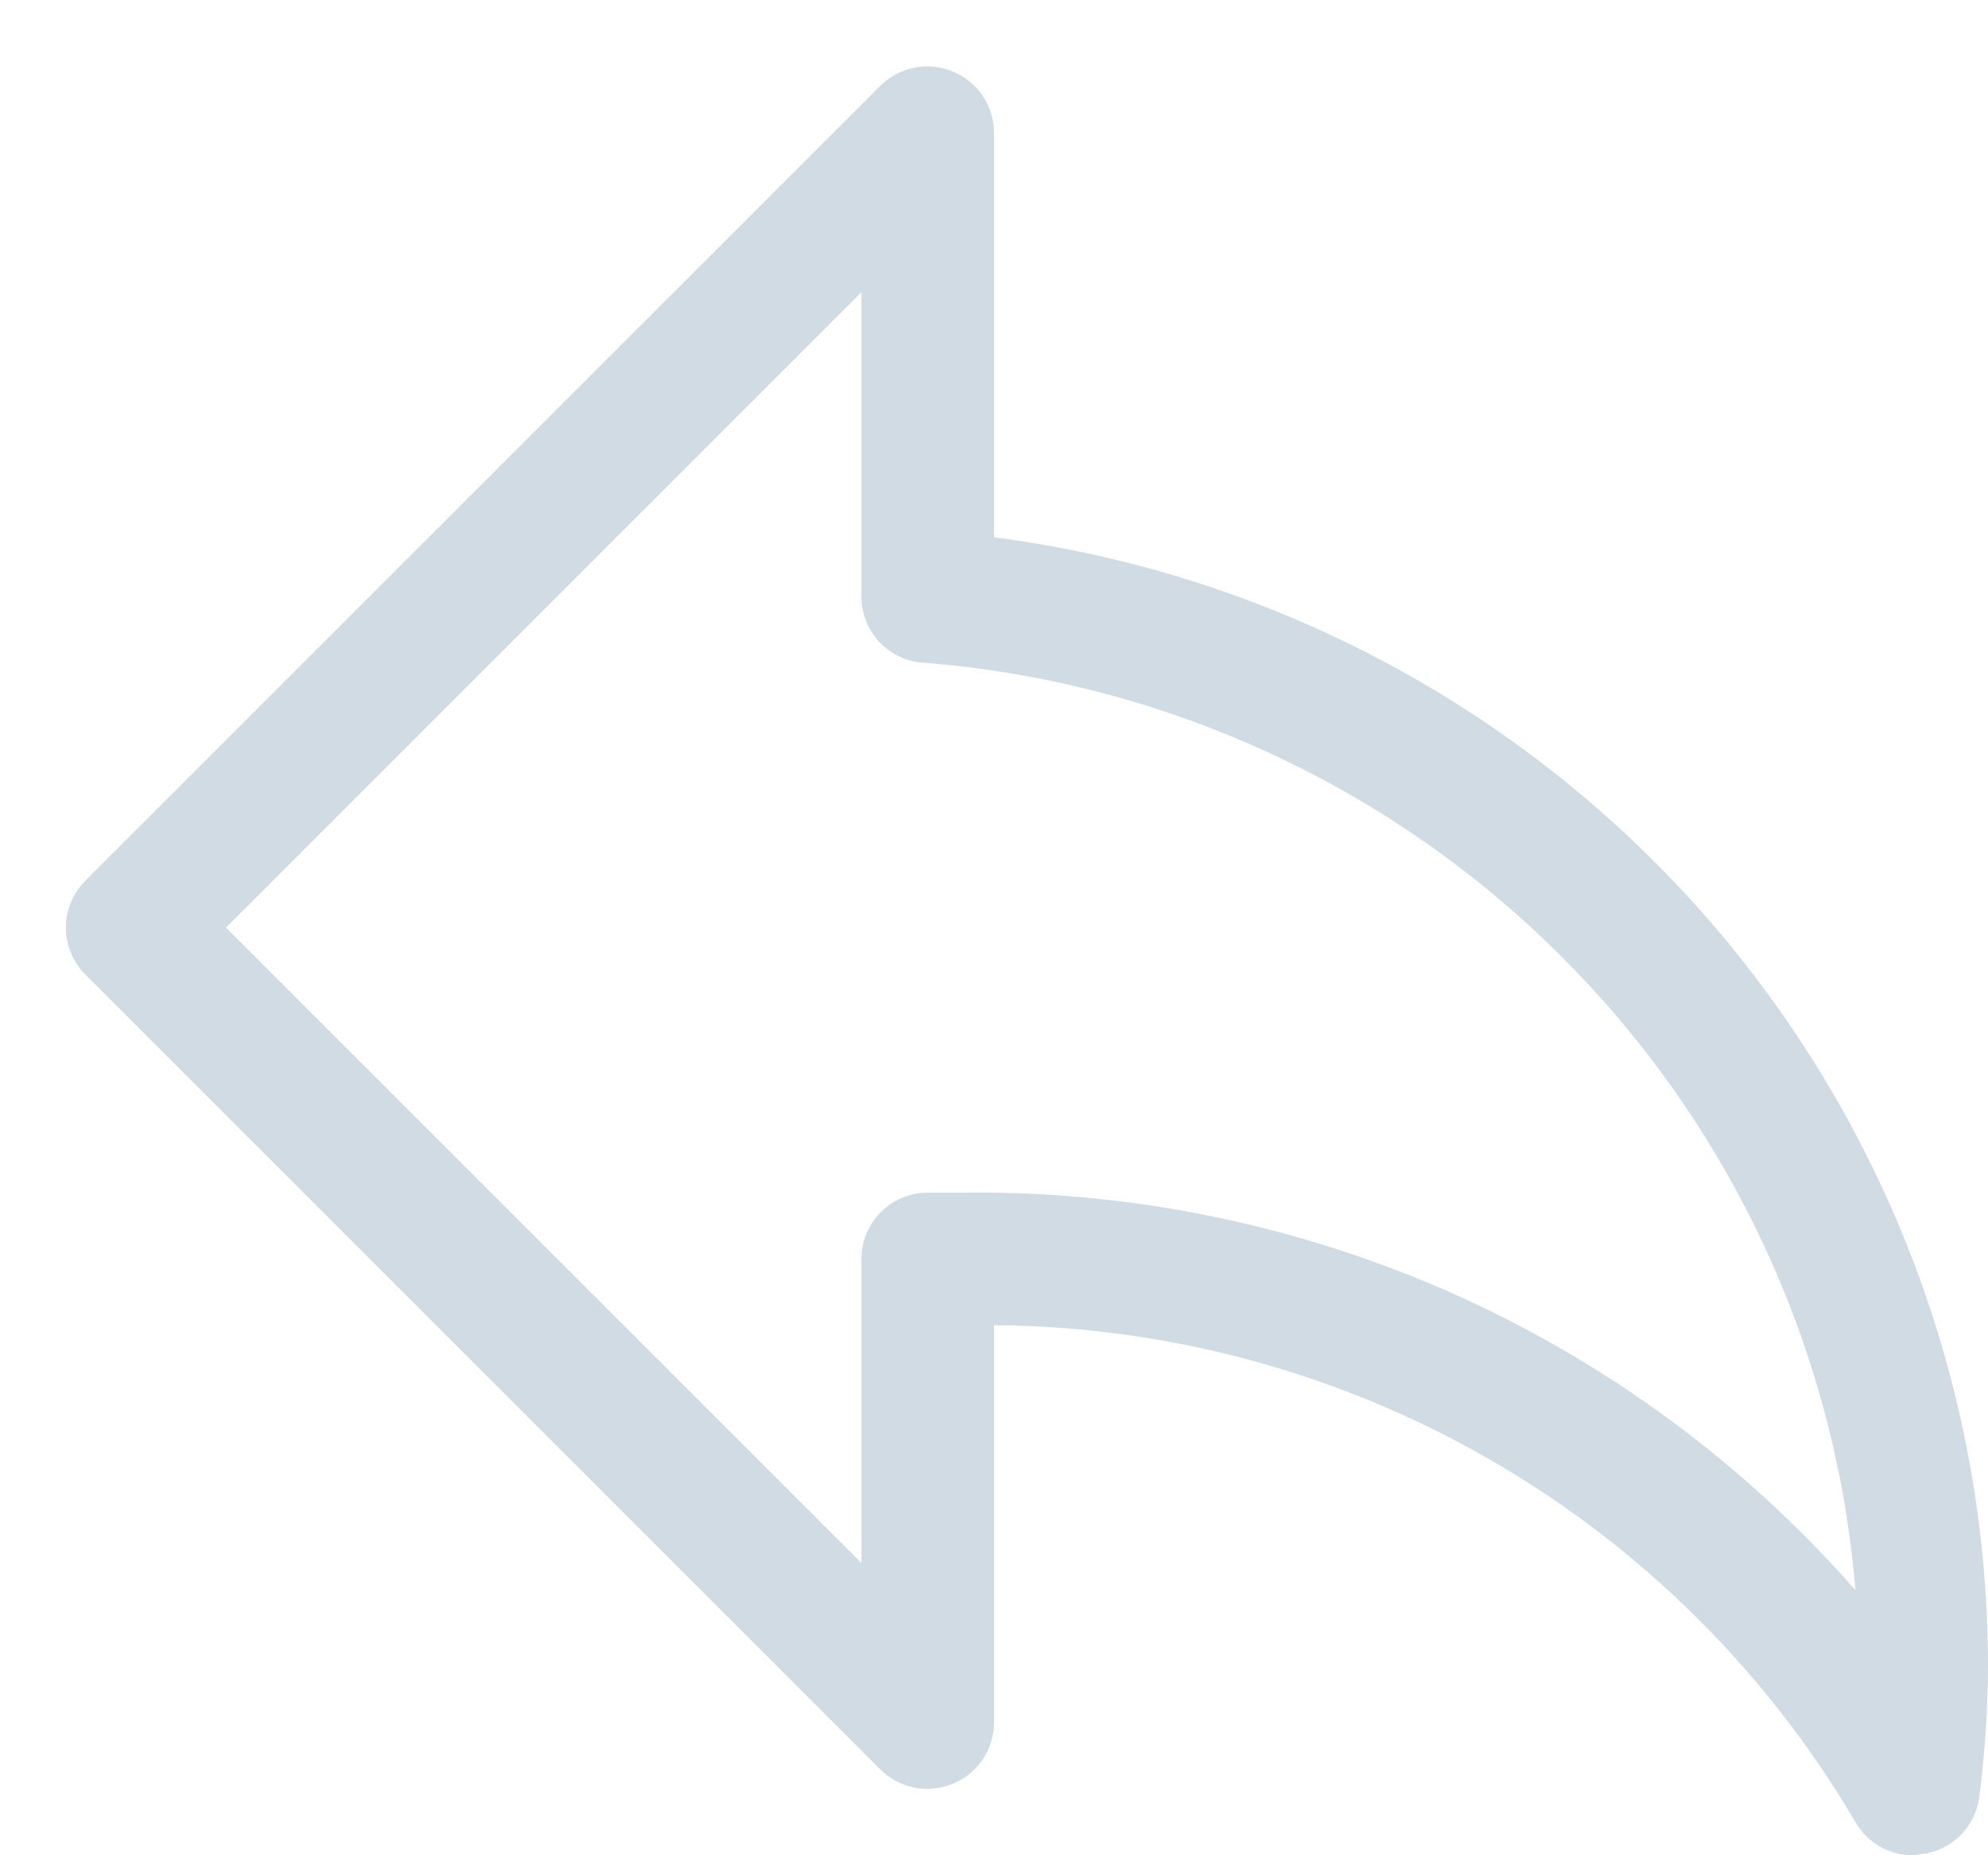 <svg width="15" height="14" viewBox="0 0 15 14" fill="none" xmlns="http://www.w3.org/2000/svg">
<path d="M14.44 14C14.351 14.001 14.263 13.979 14.186 13.935C14.109 13.891 14.044 13.827 14 13.75C13.334 12.616 12.385 11.674 11.245 11.016C10.106 10.359 8.815 10.009 7.5 10V13C7.499 13.099 7.47 13.195 7.415 13.277C7.359 13.359 7.281 13.423 7.19 13.46C7.099 13.498 6.999 13.509 6.902 13.49C6.805 13.471 6.715 13.424 6.645 13.355L0.645 7.355C0.598 7.309 0.561 7.253 0.536 7.192C0.51 7.131 0.497 7.066 0.497 7C0.497 6.934 0.51 6.869 0.536 6.808C0.561 6.747 0.598 6.692 0.645 6.645L6.645 0.645C6.715 0.576 6.805 0.529 6.902 0.51C6.999 0.491 7.099 0.502 7.19 0.54C7.281 0.578 7.359 0.641 7.415 0.723C7.47 0.805 7.499 0.901 7.5 1V4.055C9.569 4.321 11.47 5.33 12.85 6.893C14.23 8.457 14.994 10.47 15 12.555C14.999 12.889 14.977 13.223 14.935 13.555C14.922 13.659 14.878 13.757 14.807 13.834C14.736 13.911 14.643 13.964 14.54 13.985L14.44 14ZM7.25 9C8.525 8.982 9.789 9.241 10.955 9.758C12.12 10.276 13.159 11.041 14 12C13.85 10.186 13.058 8.485 11.767 7.203C10.476 5.92 8.77 5.139 6.955 5C6.83 4.989 6.714 4.931 6.63 4.839C6.546 4.746 6.499 4.625 6.5 4.5V2.205L1.705 7L6.5 11.795V9.5C6.5 9.367 6.553 9.24 6.646 9.147C6.74 9.053 6.867 9 7 9H7.27H7.25Z" fill="#D1DBE3"/>
</svg>
